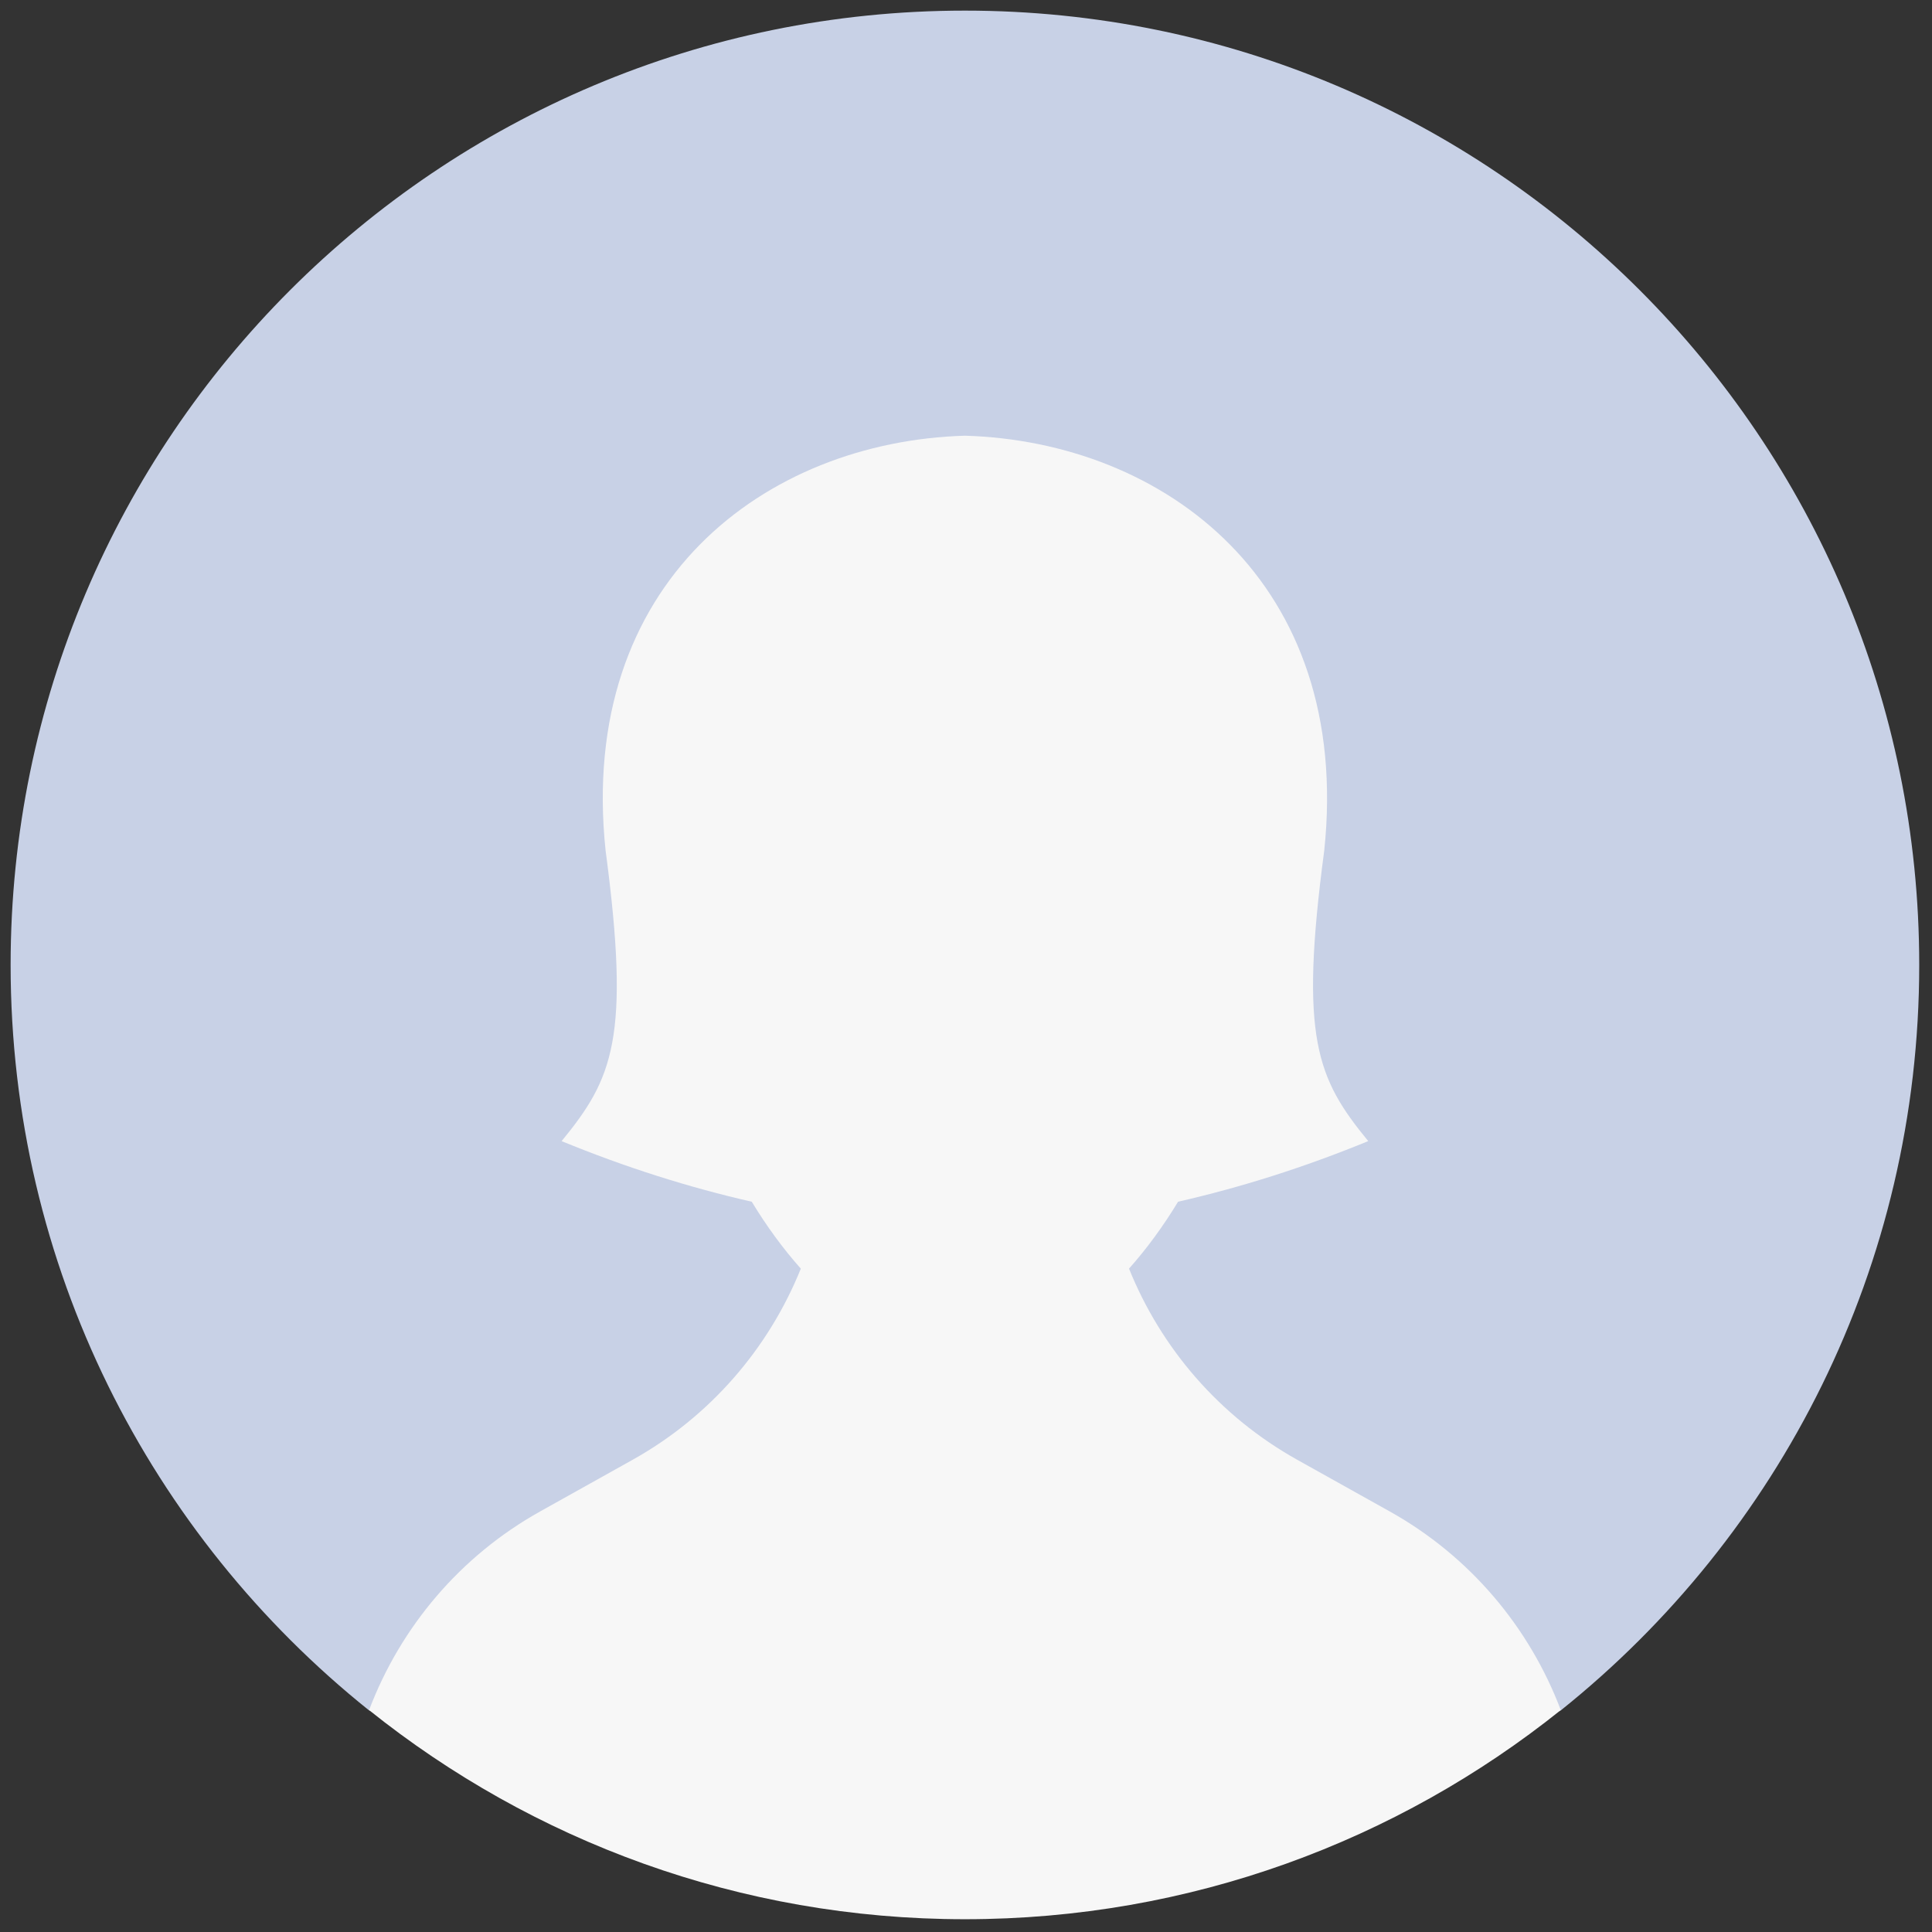 <svg xmlns="http://www.w3.org/2000/svg" xmlns:xlink="http://www.w3.org/1999/xlink" version="1.1" width="256" height="256" viewBox="0 0 256 256" xml:space="preserve">

<rect x="0" y="0" width="256" height="256" fill="#333333" stroke="none"/>

<defs>
</defs>
<g style="stroke: none; stroke-width: 0; stroke-dasharray: none; stroke-linecap: butt; stroke-linejoin: miter; stroke-miterlimit: 10; fill: none; fill-rule: nonzero; opacity: 1;" transform="translate(1.407 1.407) scale(2.81 2.81)" >
	<path d="M 90 45 c 0 14.22 -6.596 26.9 -16.895 35.147 C 63.874 84.313 55.632 81 45 81 s -19.64 2.112 -28.105 -0.853 C 6.596 71.9 0 59.22 0 45 C 0 20.147 20.147 0 45 0 S 90 20.147 90 45 z" style="stroke: none; stroke-width: 1; stroke-dasharray: none; stroke-linecap: butt; stroke-linejoin: miter; stroke-miterlimit: 10; fill: rgb(200,209,230); fill-rule: nonzero; opacity: 1;" transform=" matrix(1 0 0 1 0 0) " stroke-linecap="round" />
	<path d="M 65.032 70.771 l -4.365 -2.438 c -3.656 -2.042 -6.415 -5.252 -7.929 -9.012 c 0.845 -0.949 1.622 -2.014 2.313 -3.155 c 2.958 -0.674 5.946 -1.618 8.967 -2.858 c -2.416 -2.946 -3.253 -4.847 -2.074 -13.702 C 63.275 26.936 54.397 20.32 45 20.045 c -9.397 0.275 -18.275 6.891 -16.944 19.562 c 1.179 8.854 0.342 10.756 -2.074 13.702 c 3.021 1.24 6.009 2.184 8.967 2.858 c 0.691 1.14 1.468 2.206 2.313 3.155 c -1.515 3.76 -4.273 6.97 -7.929 9.012 l -4.365 2.438 c -3.771 2.106 -6.584 5.454 -8.065 9.367 C 24.603 86.304 34.367 90 45 90 s 20.397 -3.696 28.098 -9.862 C 71.617 76.225 68.803 72.877 65.032 70.771 z" style="stroke: none; stroke-width: 1; stroke-dasharray: none; stroke-linecap: butt; stroke-linejoin: miter; stroke-miterlimit: 10; fill: rgb(247,247,247); fill-rule: nonzero; opacity: 1;" transform=" matrix(1 0 0 1 0 0) " stroke-linecap="round" />
</g>
</svg>